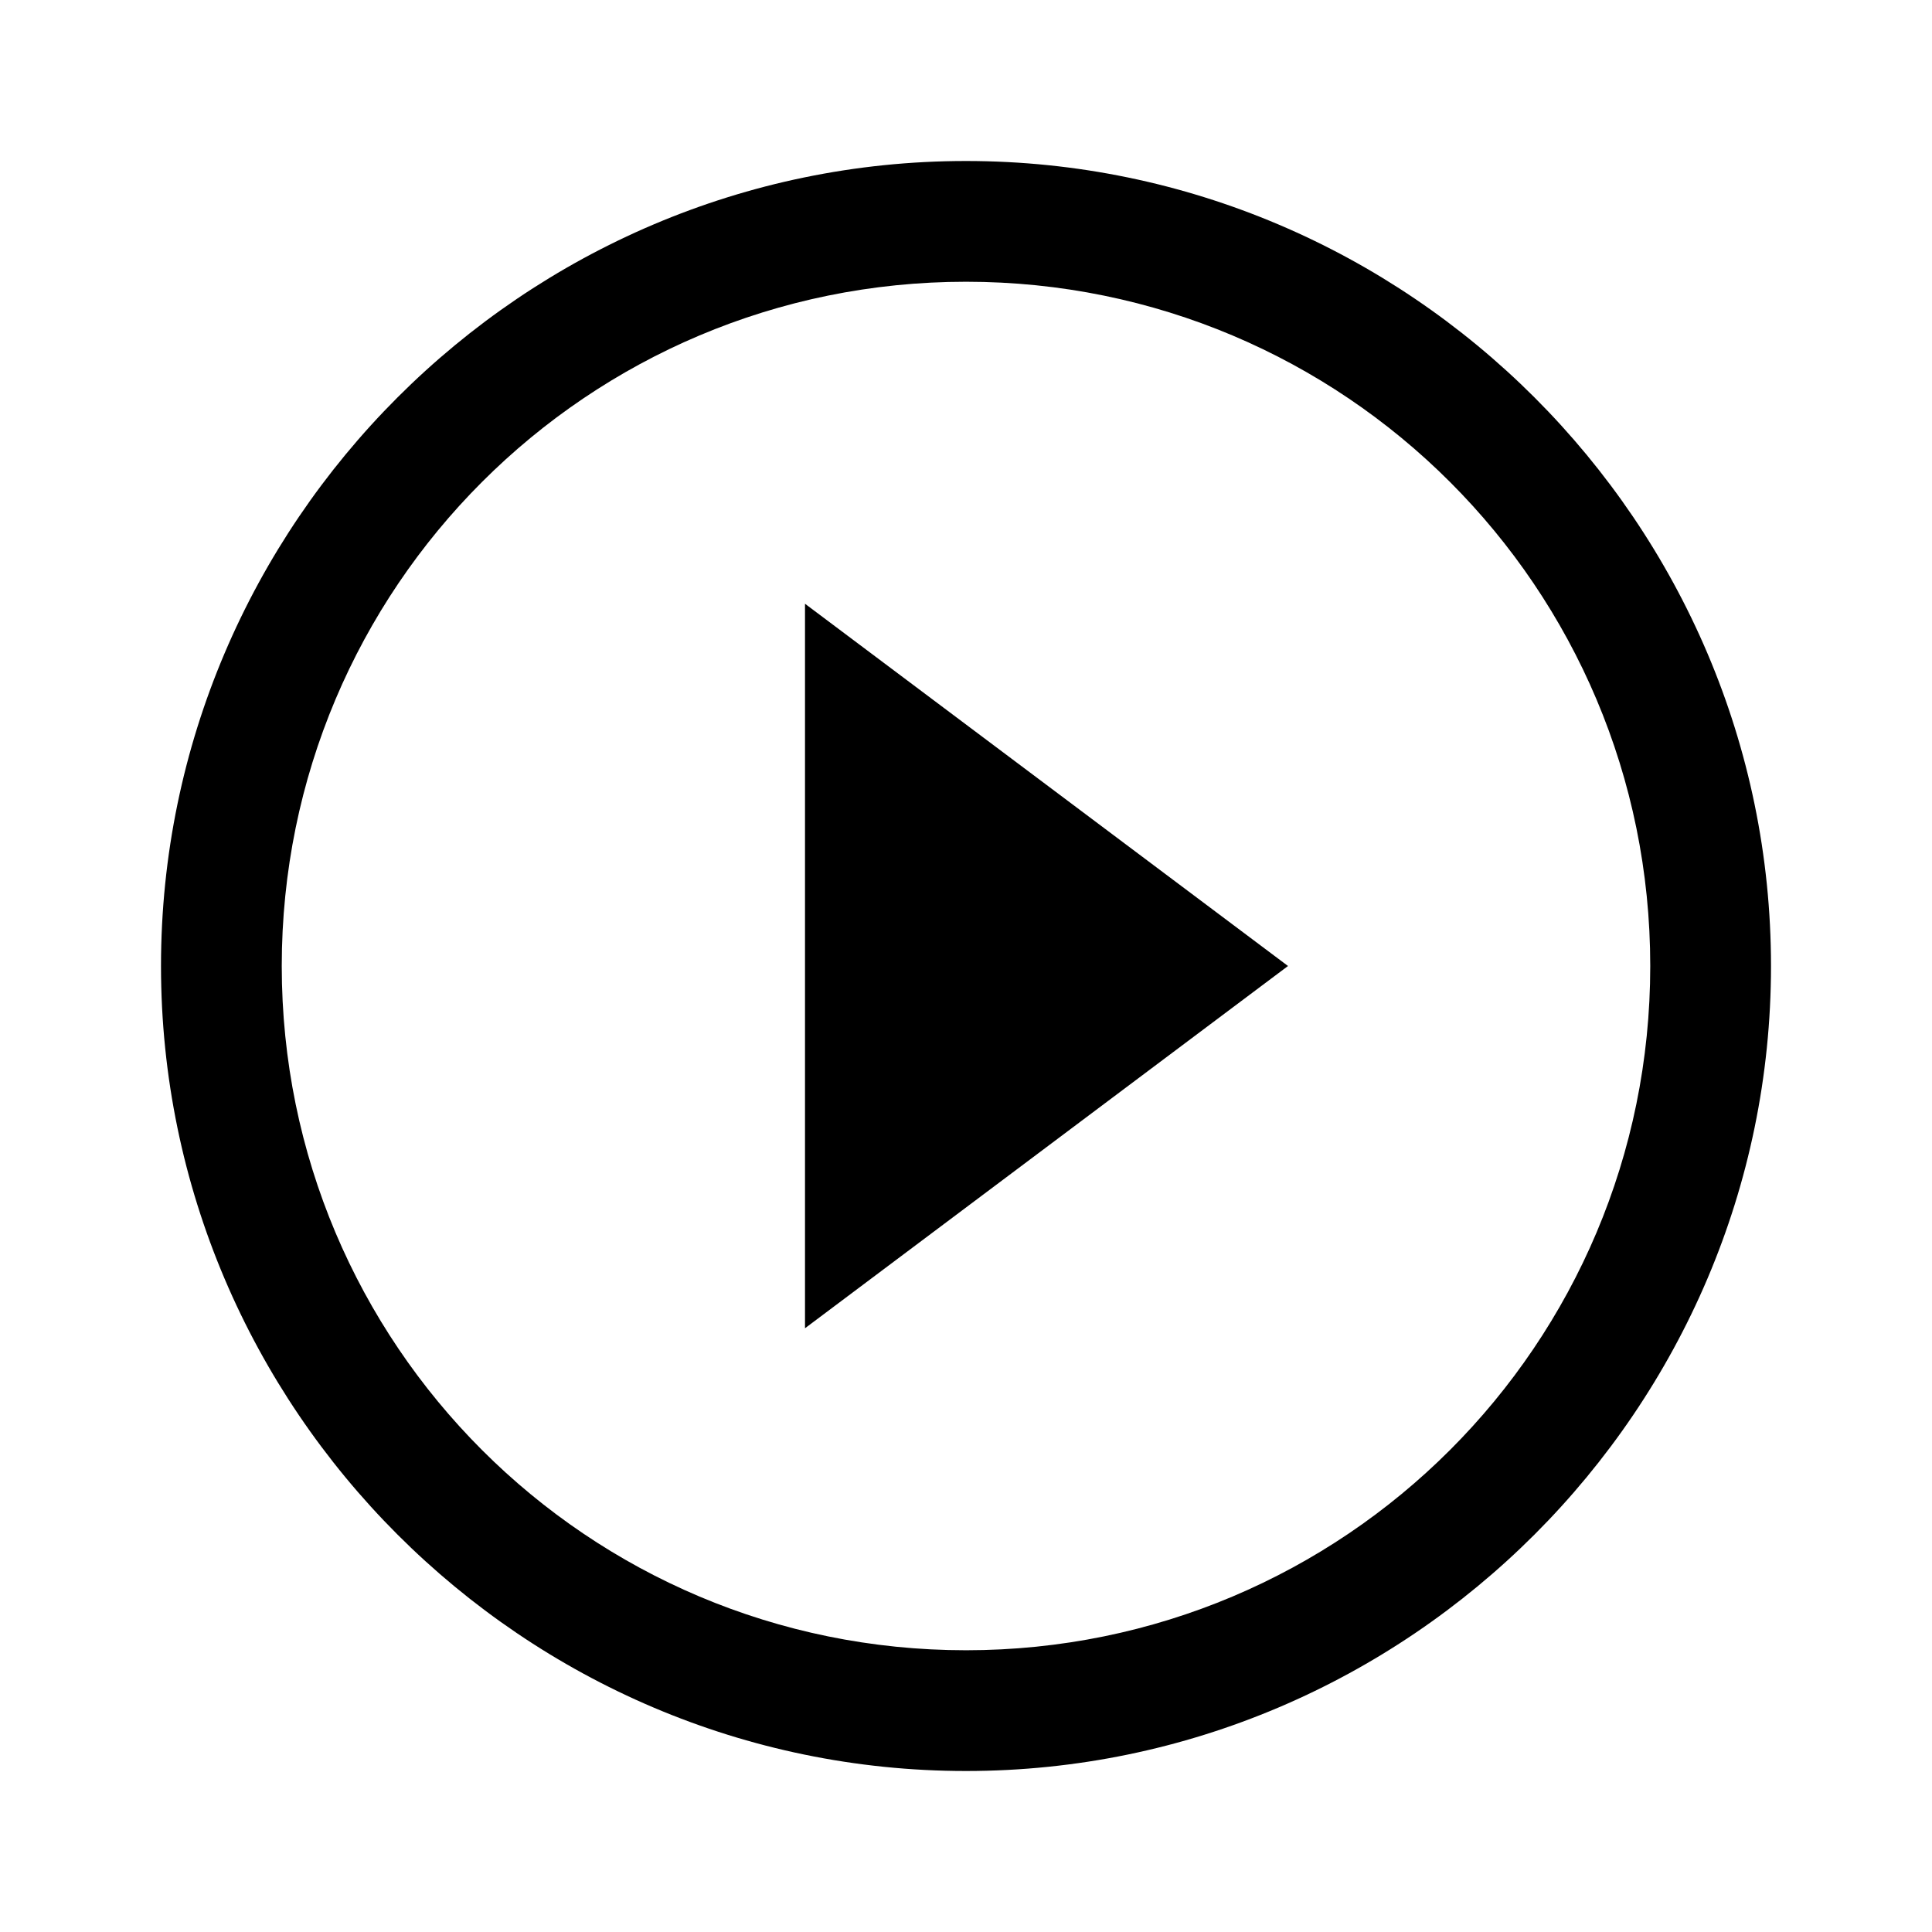 <!--UCLA Generated: Adobe Illustrator export SVG version1.1 - IDs removed, inline styles added, classes chagend, titles added. DCP Reviewed--><svg width="48" height="48" xmlns="http://www.w3.org/2000/svg" viewBox="0 0 48 48"><title>Play</title><style>.play--black{fill-rule:evenodd;clip-rule:evenodd;fill:#000}</style><path class="play--black" d="M20 33l12-9-12-9v18zm4-29C13 4 4 13 4 24s9 20 20 20 20-9 20-20S35 4 24 4zm0 37c-9.4 0-17-7.6-17-17S14.6 7 24 7s17 7.6 17 17-7.6 17-17 17z"/></svg>